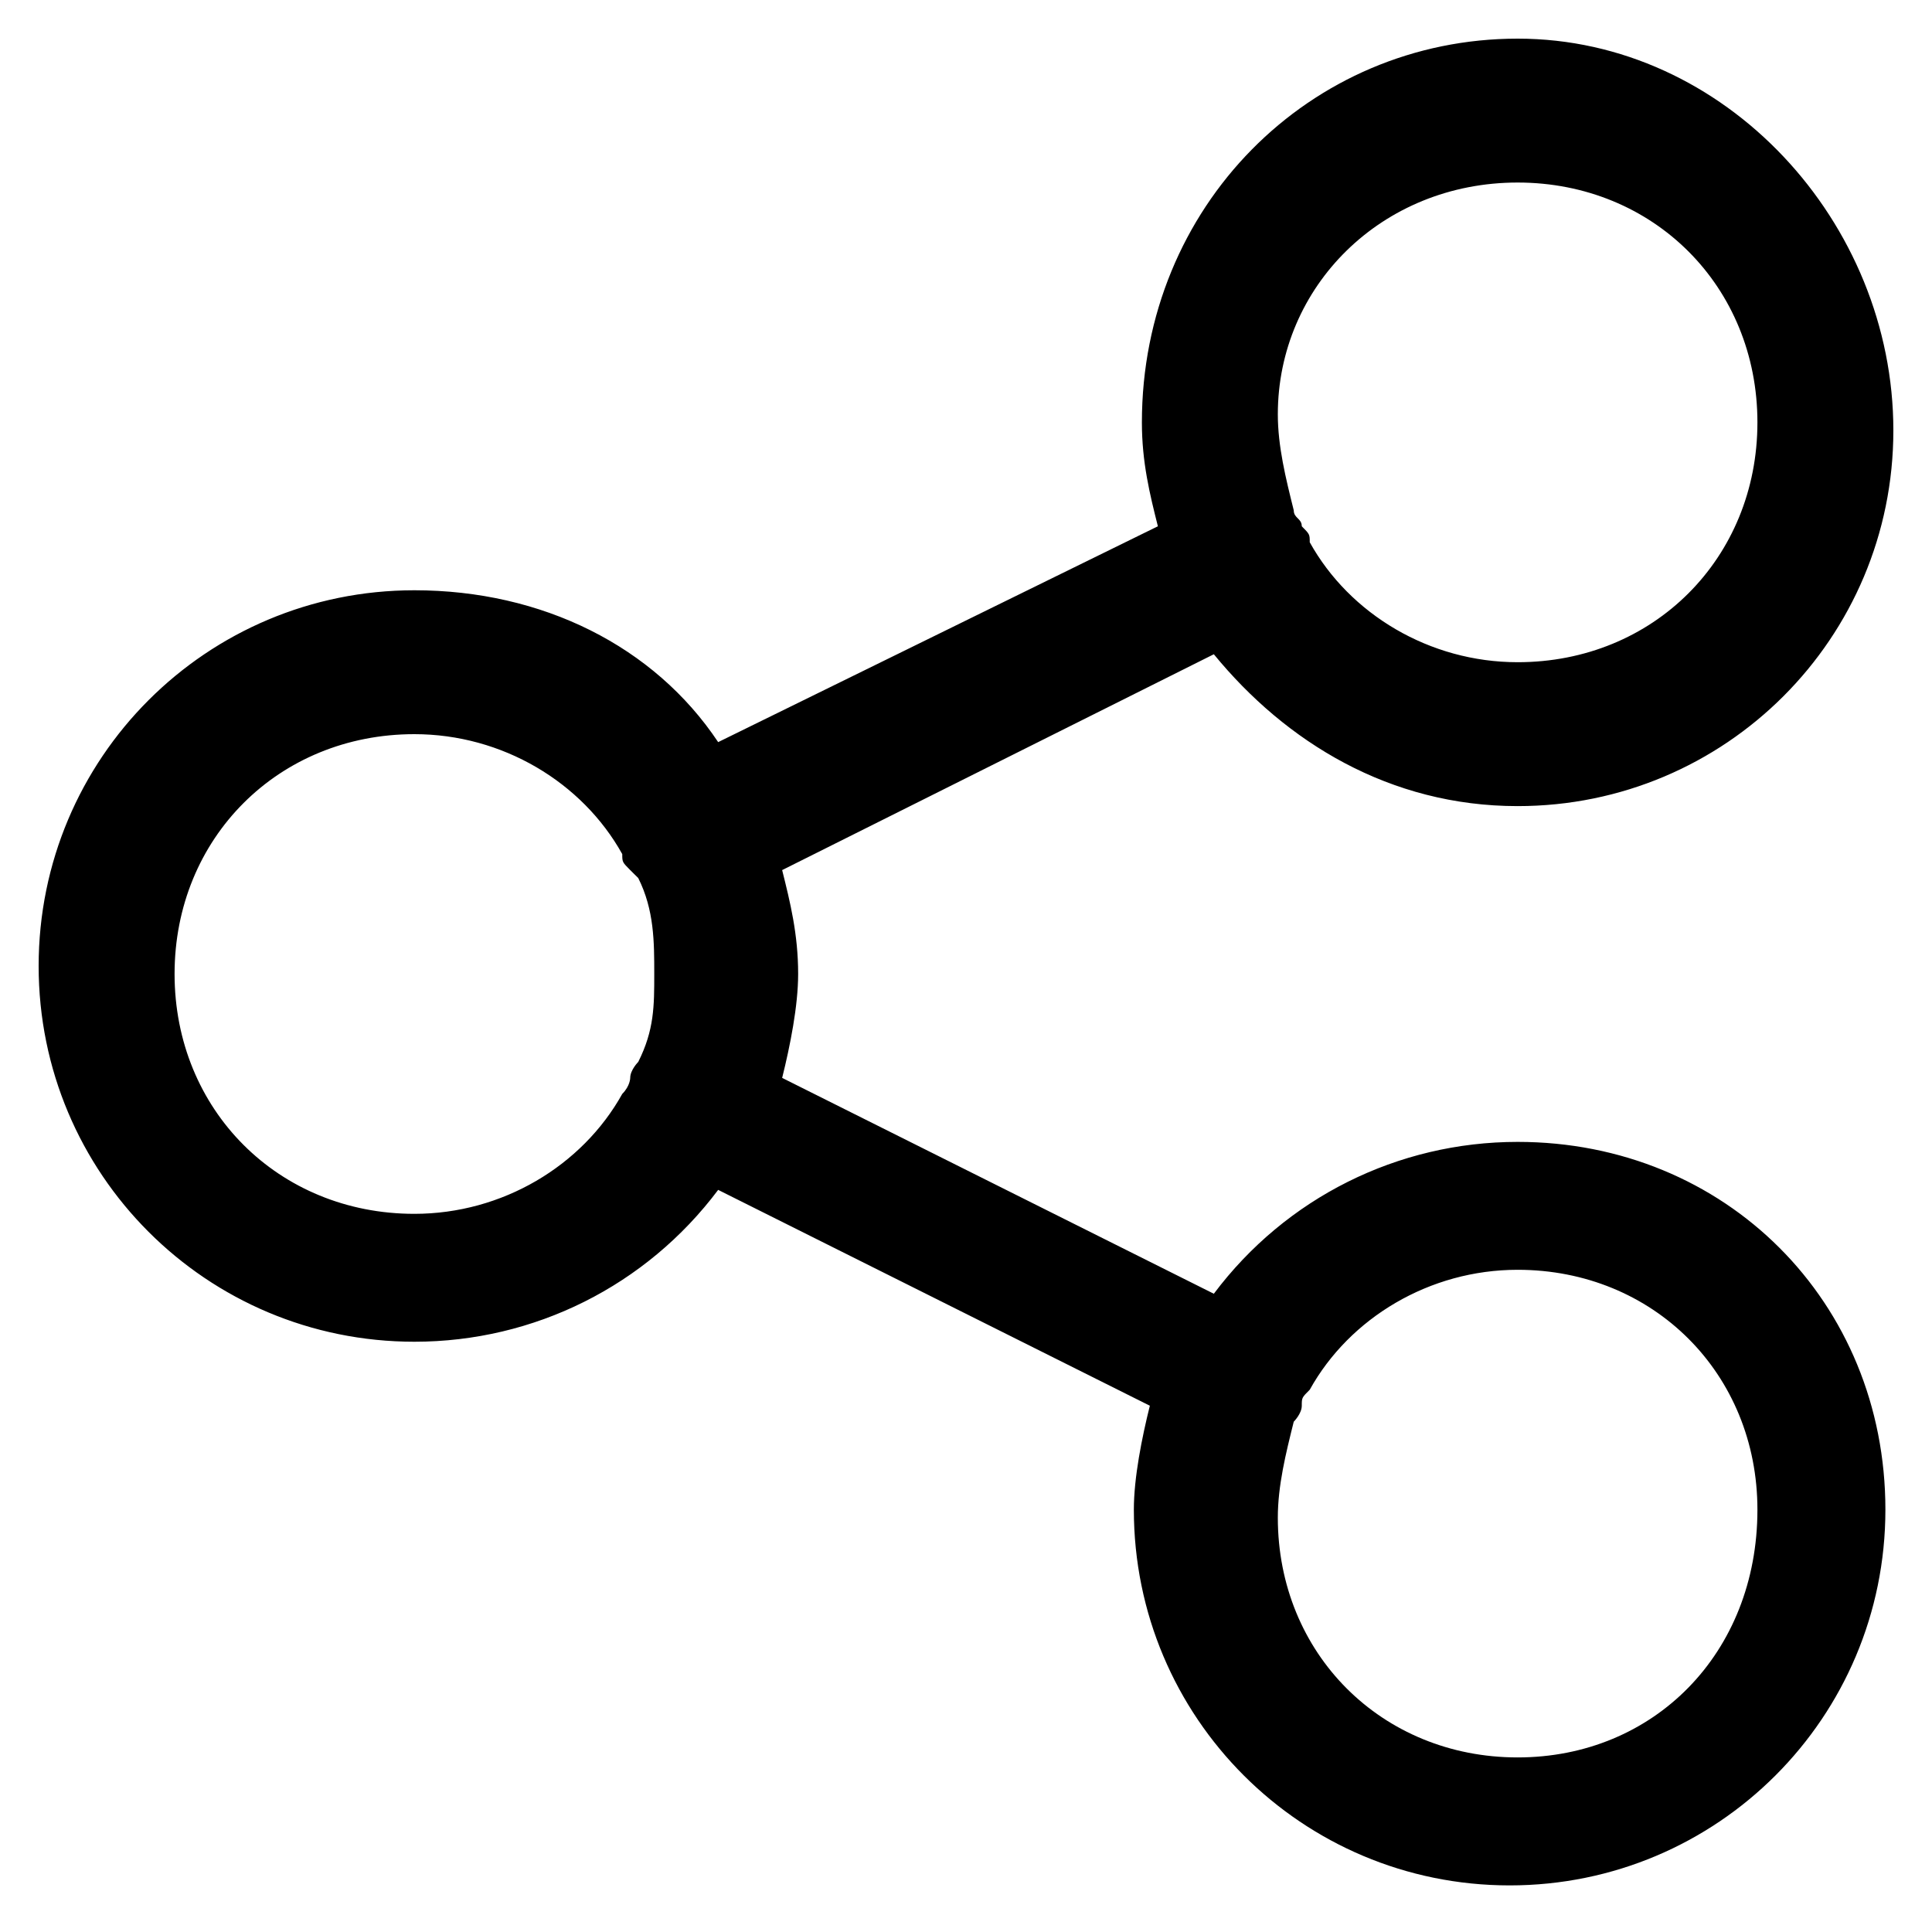 <svg width="25" height="25" viewBox="0 0 25 25" fill="none" xmlns="http://www.w3.org/2000/svg">
<path fill-rule="evenodd" clip-rule="evenodd" d="M19.638 14.776C18.086 14.776 16.638 15.5 15.707 16.741L10.121 13.948C10.224 13.534 10.328 13.017 10.328 12.603C10.328 12.086 10.224 11.672 10.121 11.259L15.707 8.466C16.638 9.603 17.983 10.431 19.638 10.431C22.328 10.431 24.5 8.259 24.5 5.569C24.5 2.879 22.328 0.5 19.638 0.5C16.948 0.5 14.776 2.672 14.776 5.466C14.776 5.983 14.879 6.397 14.983 6.81L9.293 9.603C8.466 8.362 7.017 7.638 5.362 7.638C2.672 7.638 0.5 9.81 0.5 12.5C0.5 15.19 2.672 17.362 5.362 17.362C6.914 17.362 8.362 16.638 9.293 15.397L14.879 18.19C14.776 18.603 14.672 19.121 14.672 19.535C14.672 22.224 16.845 24.397 19.535 24.397C22.224 24.397 24.397 22.224 24.397 19.535C24.397 16.845 22.328 14.776 19.638 14.776ZM19.638 2.362C21.397 2.362 22.741 3.707 22.741 5.466C22.741 7.224 21.397 8.569 19.638 8.569C18.5 8.569 17.465 7.948 16.948 7.017C16.948 6.914 16.948 6.914 16.845 6.81C16.845 6.707 16.741 6.707 16.741 6.603C16.638 6.19 16.535 5.776 16.535 5.362C16.535 3.707 17.879 2.362 19.638 2.362ZM8.259 13.741C8.259 13.741 8.155 13.845 8.155 13.948C8.155 13.948 8.155 14.052 8.052 14.155C7.534 15.086 6.5 15.707 5.362 15.707C3.603 15.707 2.259 14.362 2.259 12.603C2.259 10.845 3.603 9.5 5.362 9.5C6.5 9.5 7.534 10.121 8.052 11.052C8.052 11.155 8.052 11.155 8.155 11.259L8.259 11.362C8.466 11.776 8.466 12.19 8.466 12.603C8.466 13.017 8.466 13.328 8.259 13.741ZM19.638 22.741C17.879 22.741 16.535 21.397 16.535 19.638C16.535 19.224 16.638 18.81 16.741 18.397C16.741 18.397 16.845 18.293 16.845 18.19C16.845 18.086 16.845 18.086 16.948 17.983C17.465 17.052 18.5 16.431 19.638 16.431C21.397 16.431 22.741 17.776 22.741 19.535C22.741 21.397 21.397 22.741 19.638 22.741Z" fill="currentColor"/>
</svg>

